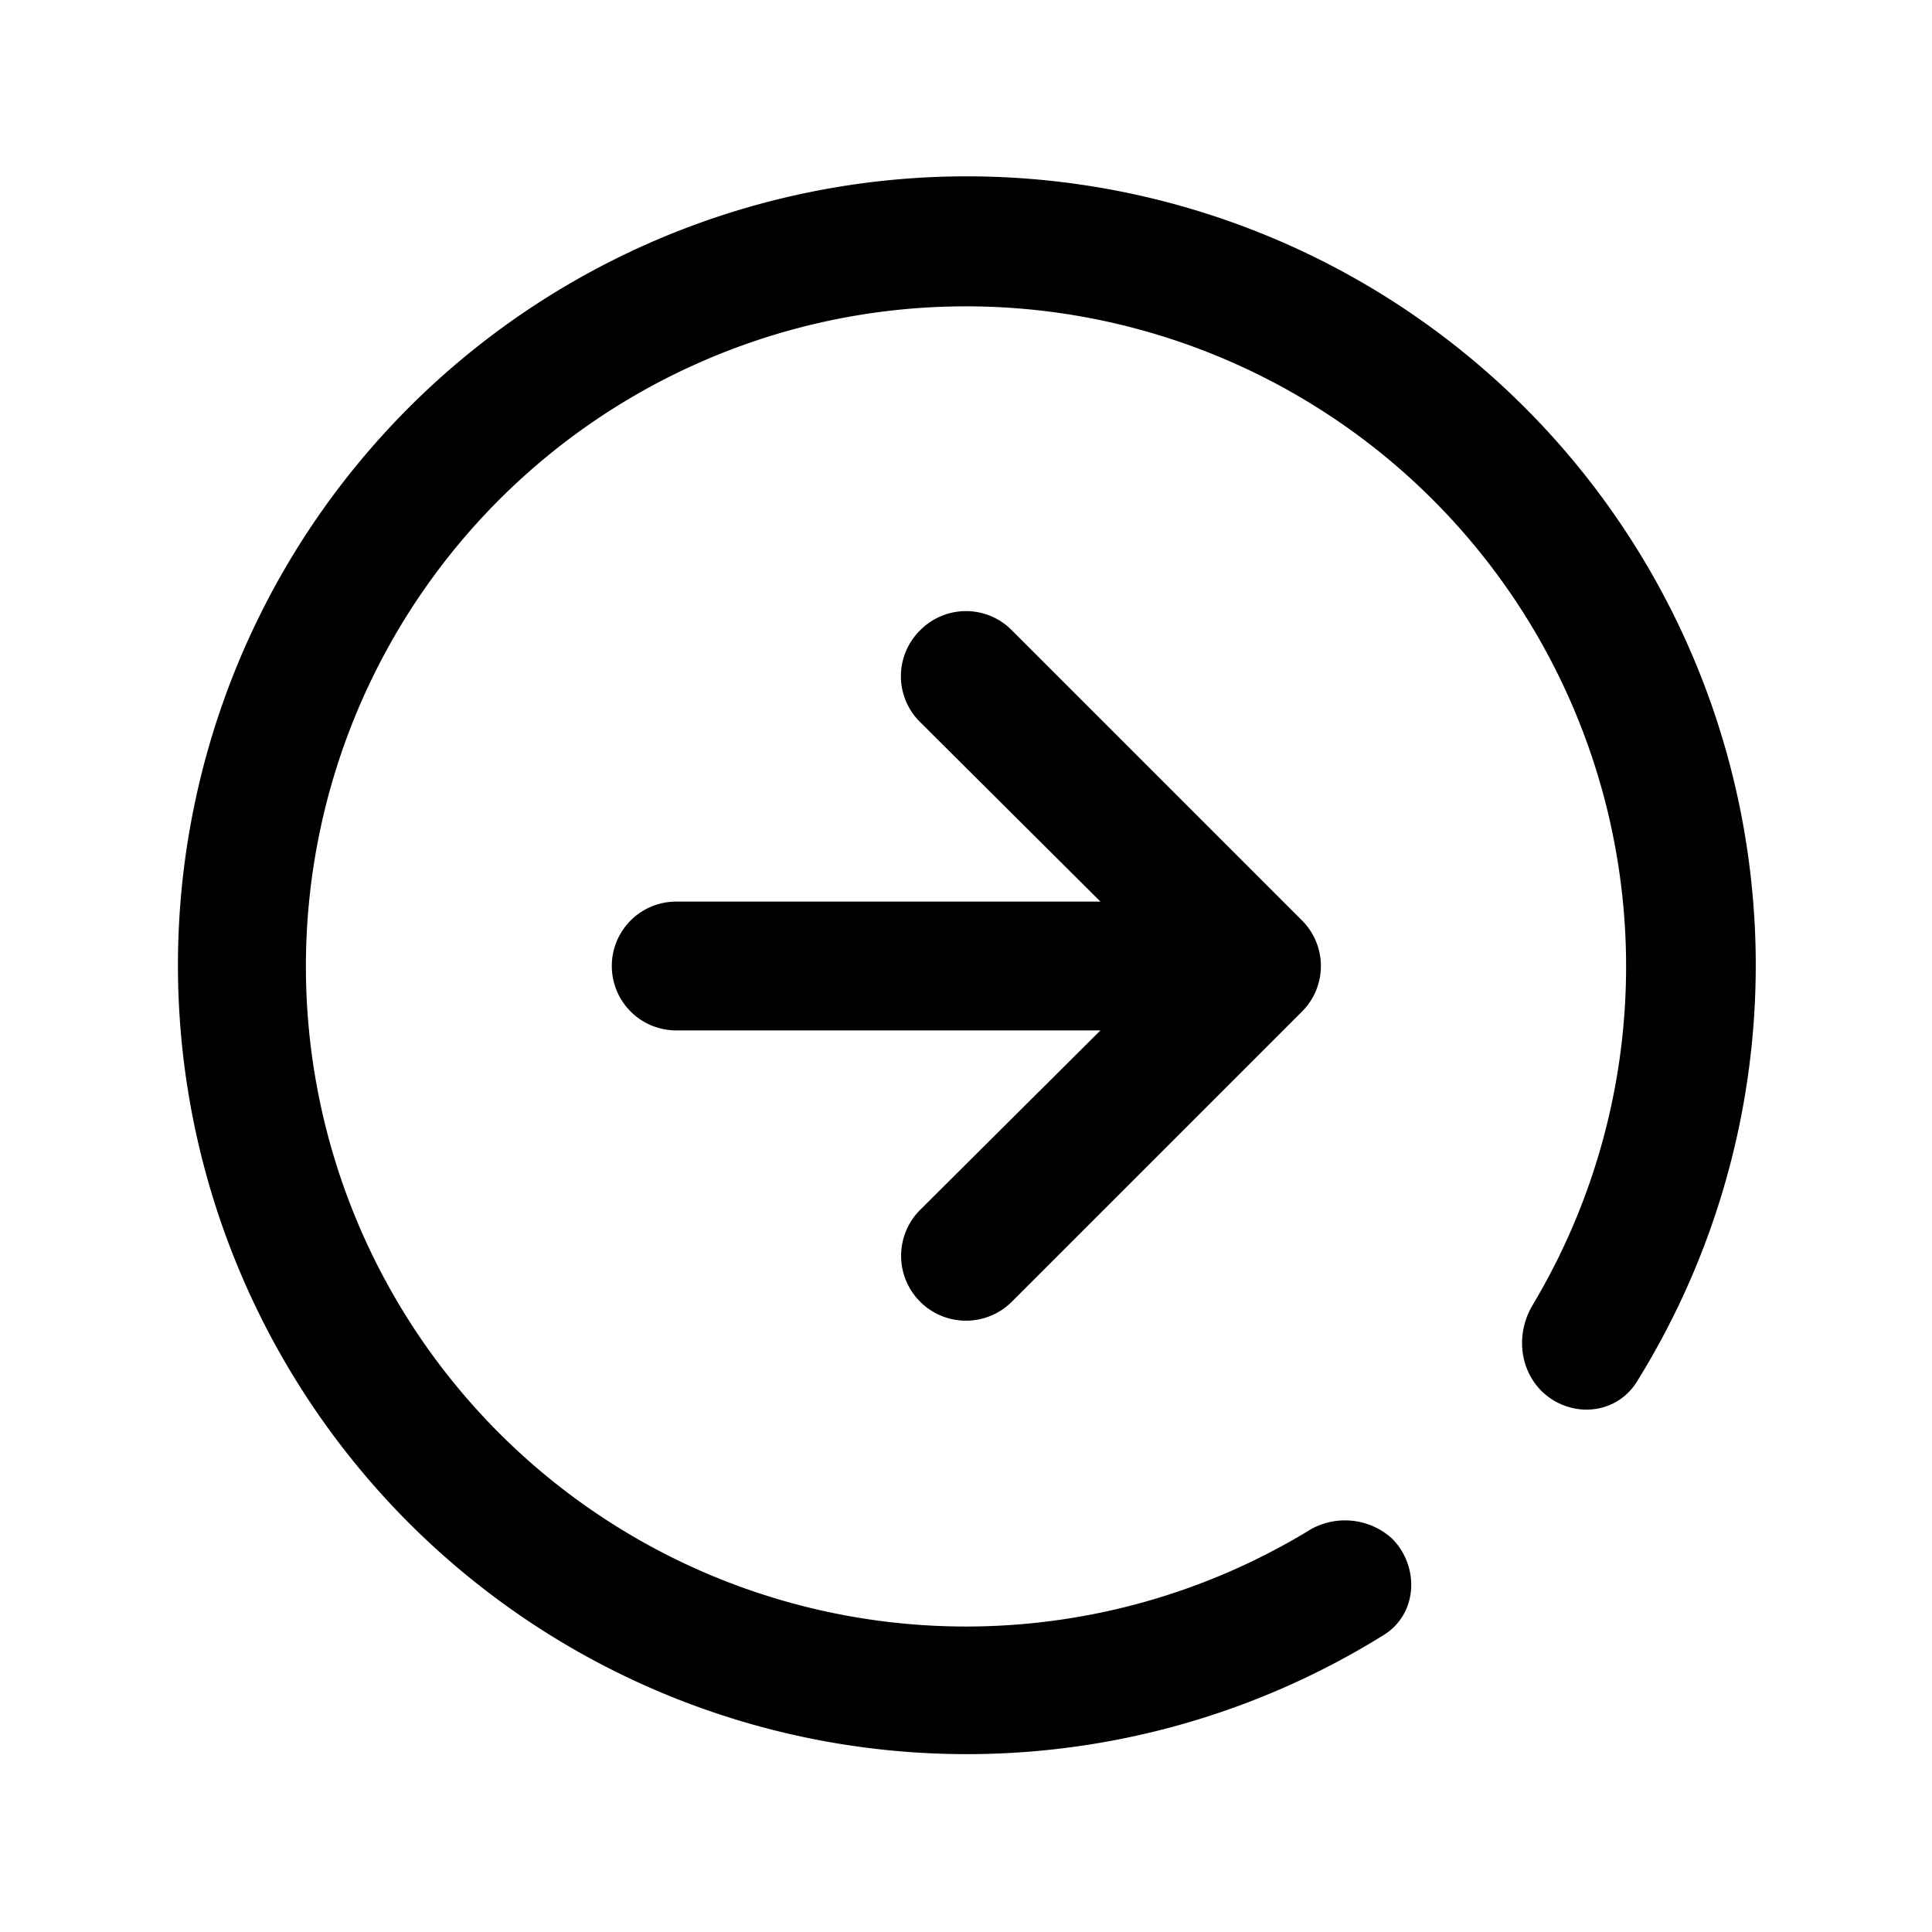 <svg viewBox="0 0 24 24" focusable="false"><g><path d="M11.43 7.83a.8.8 0 011.14 0l3.6 3.6a.8.8 0 010 1.14l-3.6 3.6a.8.8 0 01-1.14-1.14l2.24-2.23H8.4a.8.8 0 010-1.6h5.27l-2.24-2.23a.8.8 0 010-1.14z" /><path d="M3.8 12a8.2 8.2 0 1115.24 4.21c-.21.35-.17.8.12 1.08.35.33.91.29 1.17-.12a9.8 9.8 0 10-3.14 3.14c.42-.26.45-.85.1-1.2a.87.87 0 00-1.06-.08A8.2 8.2 0 013.8 12z" /></g></svg>